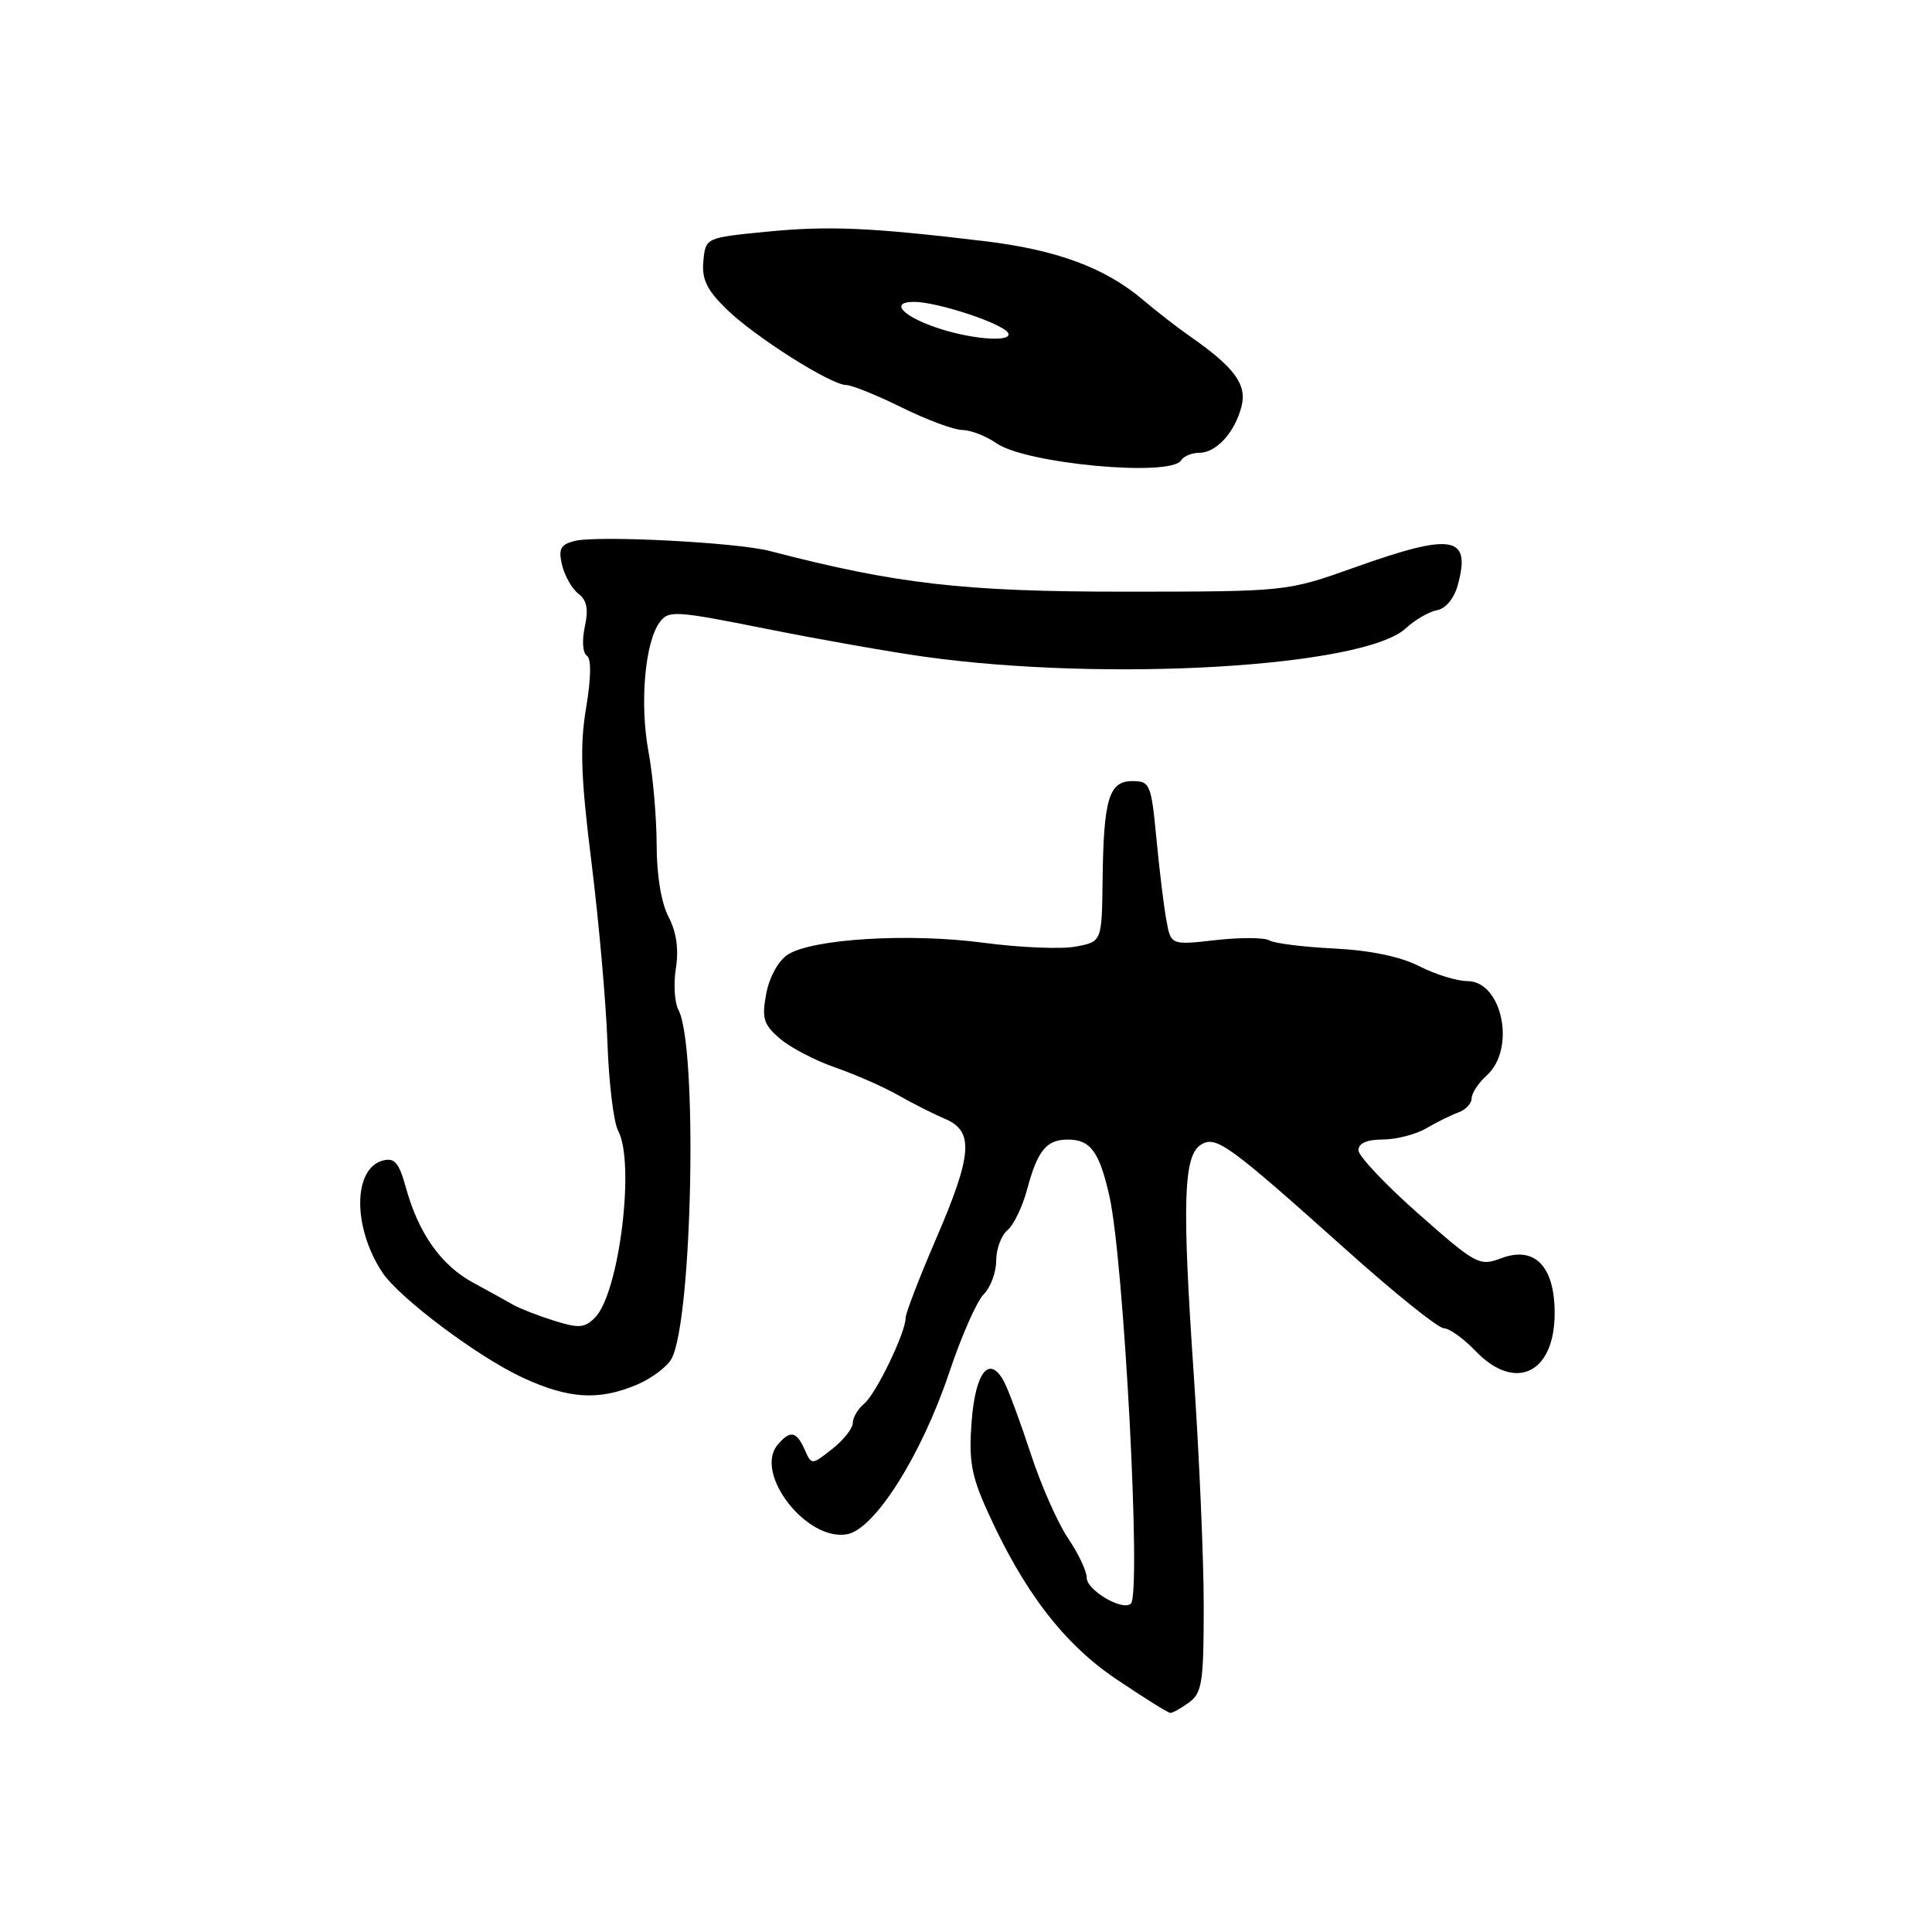 <?xml version="1.0" encoding="UTF-8" standalone="no"?>
<!DOCTYPE svg PUBLIC "-//W3C//DTD SVG 1.1//EN" "http://www.w3.org/Graphics/SVG/1.1/DTD/svg11.dtd" >
<svg xmlns="http://www.w3.org/2000/svg" xmlns:xlink="http://www.w3.org/1999/xlink" version="1.1" viewBox="0 0 256 256">
 <g >
 <path fill="currentColor"
d=" M 157.56 225.58 C 159.28 224.32 159.50 222.90 159.50 212.83 C 159.50 206.60 158.90 192.72 158.17 182.00 C 156.62 159.30 156.81 153.14 159.13 151.68 C 161.13 150.43 162.72 151.59 178.54 165.75 C 184.84 171.39 190.58 176.00 191.31 176.00 C 192.03 176.00 193.92 177.35 195.50 179.00 C 200.76 184.49 206.00 182.00 206.00 174.00 C 206.00 167.76 203.35 165.05 198.90 166.73 C 196.03 167.81 195.59 167.57 187.96 160.84 C 183.58 156.98 180.00 153.18 180.00 152.41 C 180.00 151.49 181.13 150.99 183.25 150.99 C 185.04 150.98 187.62 150.31 189.00 149.50 C 190.38 148.69 192.29 147.75 193.25 147.40 C 194.21 147.05 195.00 146.21 195.00 145.54 C 195.00 144.86 195.90 143.50 197.00 142.50 C 200.91 138.97 199.06 130.00 194.42 130.00 C 193.05 130.00 190.18 129.11 188.05 128.02 C 185.54 126.75 181.55 125.92 176.74 125.68 C 172.65 125.48 168.80 124.99 168.17 124.60 C 167.54 124.22 164.35 124.20 161.08 124.57 C 155.14 125.24 155.14 125.24 154.54 121.87 C 154.20 120.02 153.61 115.12 153.22 111.00 C 152.54 103.90 152.37 103.50 150.05 103.50 C 146.94 103.50 146.23 105.84 146.10 116.64 C 146.00 124.78 146.00 124.78 142.53 125.43 C 140.61 125.79 135.13 125.56 130.33 124.92 C 120.47 123.61 107.61 124.39 104.37 126.50 C 103.14 127.30 101.94 129.48 101.53 131.67 C 100.92 134.94 101.16 135.74 103.34 137.62 C 104.72 138.81 108.02 140.53 110.68 141.45 C 113.33 142.37 117.08 144.02 119.00 145.11 C 120.92 146.21 123.74 147.63 125.25 148.27 C 129.09 149.90 128.84 153.02 124.00 164.23 C 121.80 169.33 120.00 174.01 120.00 174.62 C 120.00 176.58 116.08 184.69 114.51 185.99 C 113.68 186.68 113.00 187.83 113.00 188.55 C 113.00 189.27 111.77 190.82 110.27 192.00 C 107.54 194.15 107.54 194.15 106.62 192.07 C 105.53 189.62 104.68 189.48 103.03 191.46 C 99.87 195.27 106.93 204.31 112.27 203.29 C 115.94 202.59 122.13 192.76 125.79 181.83 C 127.38 177.07 129.43 172.42 130.34 171.51 C 131.25 170.60 132.00 168.59 132.00 167.05 C 132.00 165.51 132.67 163.69 133.49 163.01 C 134.31 162.32 135.48 159.91 136.09 157.63 C 137.48 152.44 138.65 151.00 141.50 151.00 C 144.50 151.00 145.68 152.61 147.01 158.53 C 148.93 167.13 151.25 211.08 149.85 212.48 C 148.80 213.53 144.00 210.73 144.00 209.07 C 144.00 208.19 142.88 205.82 141.51 203.81 C 140.15 201.79 137.92 196.75 136.57 192.60 C 135.21 188.46 133.62 184.16 133.04 183.07 C 131.11 179.48 129.26 181.74 128.75 188.31 C 128.35 193.42 128.69 195.46 130.73 200.00 C 135.58 210.80 140.89 217.76 147.90 222.49 C 151.53 224.93 154.75 226.95 155.06 226.97 C 155.37 226.99 156.49 226.36 157.56 225.58 Z  M 84.34 183.50 C 86.31 182.68 88.40 181.11 88.99 180.03 C 91.75 174.85 92.47 138.61 89.89 133.80 C 89.38 132.85 89.23 130.36 89.56 128.28 C 89.96 125.77 89.63 123.50 88.59 121.50 C 87.62 119.66 87.01 115.96 87.01 111.93 C 87.00 108.32 86.52 102.75 85.92 99.55 C 84.75 93.19 85.45 85.13 87.41 82.45 C 88.58 80.85 89.48 80.91 101.58 83.33 C 108.69 84.75 118.10 86.41 122.50 87.02 C 146.72 90.40 180.70 88.39 186.27 83.26 C 187.50 82.12 189.37 81.04 190.43 80.85 C 191.57 80.64 192.69 79.28 193.17 77.50 C 194.95 70.97 192.48 70.55 179.46 75.20 C 170.50 78.39 170.50 78.39 149.00 78.40 C 127.68 78.40 118.83 77.39 102.00 73.01 C 97.57 71.86 79.05 70.91 76.09 71.69 C 74.26 72.17 73.97 72.75 74.48 74.89 C 74.83 76.32 75.80 78.03 76.65 78.68 C 77.77 79.54 78.00 80.73 77.49 83.05 C 77.10 84.84 77.21 86.53 77.75 86.87 C 78.37 87.27 78.33 89.78 77.66 93.81 C 76.82 98.81 76.97 103.05 78.38 114.31 C 79.35 122.11 80.30 132.84 80.49 138.15 C 80.67 143.46 81.31 148.72 81.91 149.84 C 84.19 154.10 82.04 171.39 78.83 174.60 C 77.45 175.98 76.67 176.03 73.36 174.98 C 71.24 174.31 68.83 173.37 68.00 172.89 C 67.17 172.41 64.79 171.10 62.71 169.97 C 58.45 167.66 55.47 163.46 53.79 157.39 C 52.88 154.08 52.29 153.37 50.75 153.77 C 46.77 154.82 46.71 162.58 50.64 168.57 C 52.83 171.92 63.23 179.74 69.19 182.51 C 75.31 185.36 79.28 185.62 84.34 183.50 Z  M 156.50 61.00 C 156.84 60.45 157.92 60.00 158.90 60.00 C 161.18 60.00 163.65 57.27 164.52 53.80 C 165.24 50.92 163.53 48.63 157.59 44.50 C 156.01 43.40 153.25 41.26 151.46 39.74 C 146.43 35.47 139.99 33.09 130.35 31.94 C 115.21 30.13 109.77 29.90 101.50 30.71 C 93.50 31.50 93.50 31.50 93.20 34.58 C 92.97 36.97 93.64 38.39 96.20 40.90 C 99.92 44.56 110.05 50.99 112.13 51.02 C 112.88 51.03 116.20 52.37 119.50 54.00 C 122.80 55.63 126.41 56.97 127.53 56.98 C 128.64 56.99 130.67 57.78 132.03 58.73 C 135.91 61.45 155.12 63.23 156.50 61.00 Z  M 124.79 43.64 C 119.77 42.08 117.68 40.00 121.12 40.00 C 124.18 40.00 132.78 42.83 133.56 44.09 C 134.31 45.32 129.36 45.06 124.79 43.64 Z "/>
</g>
</svg>